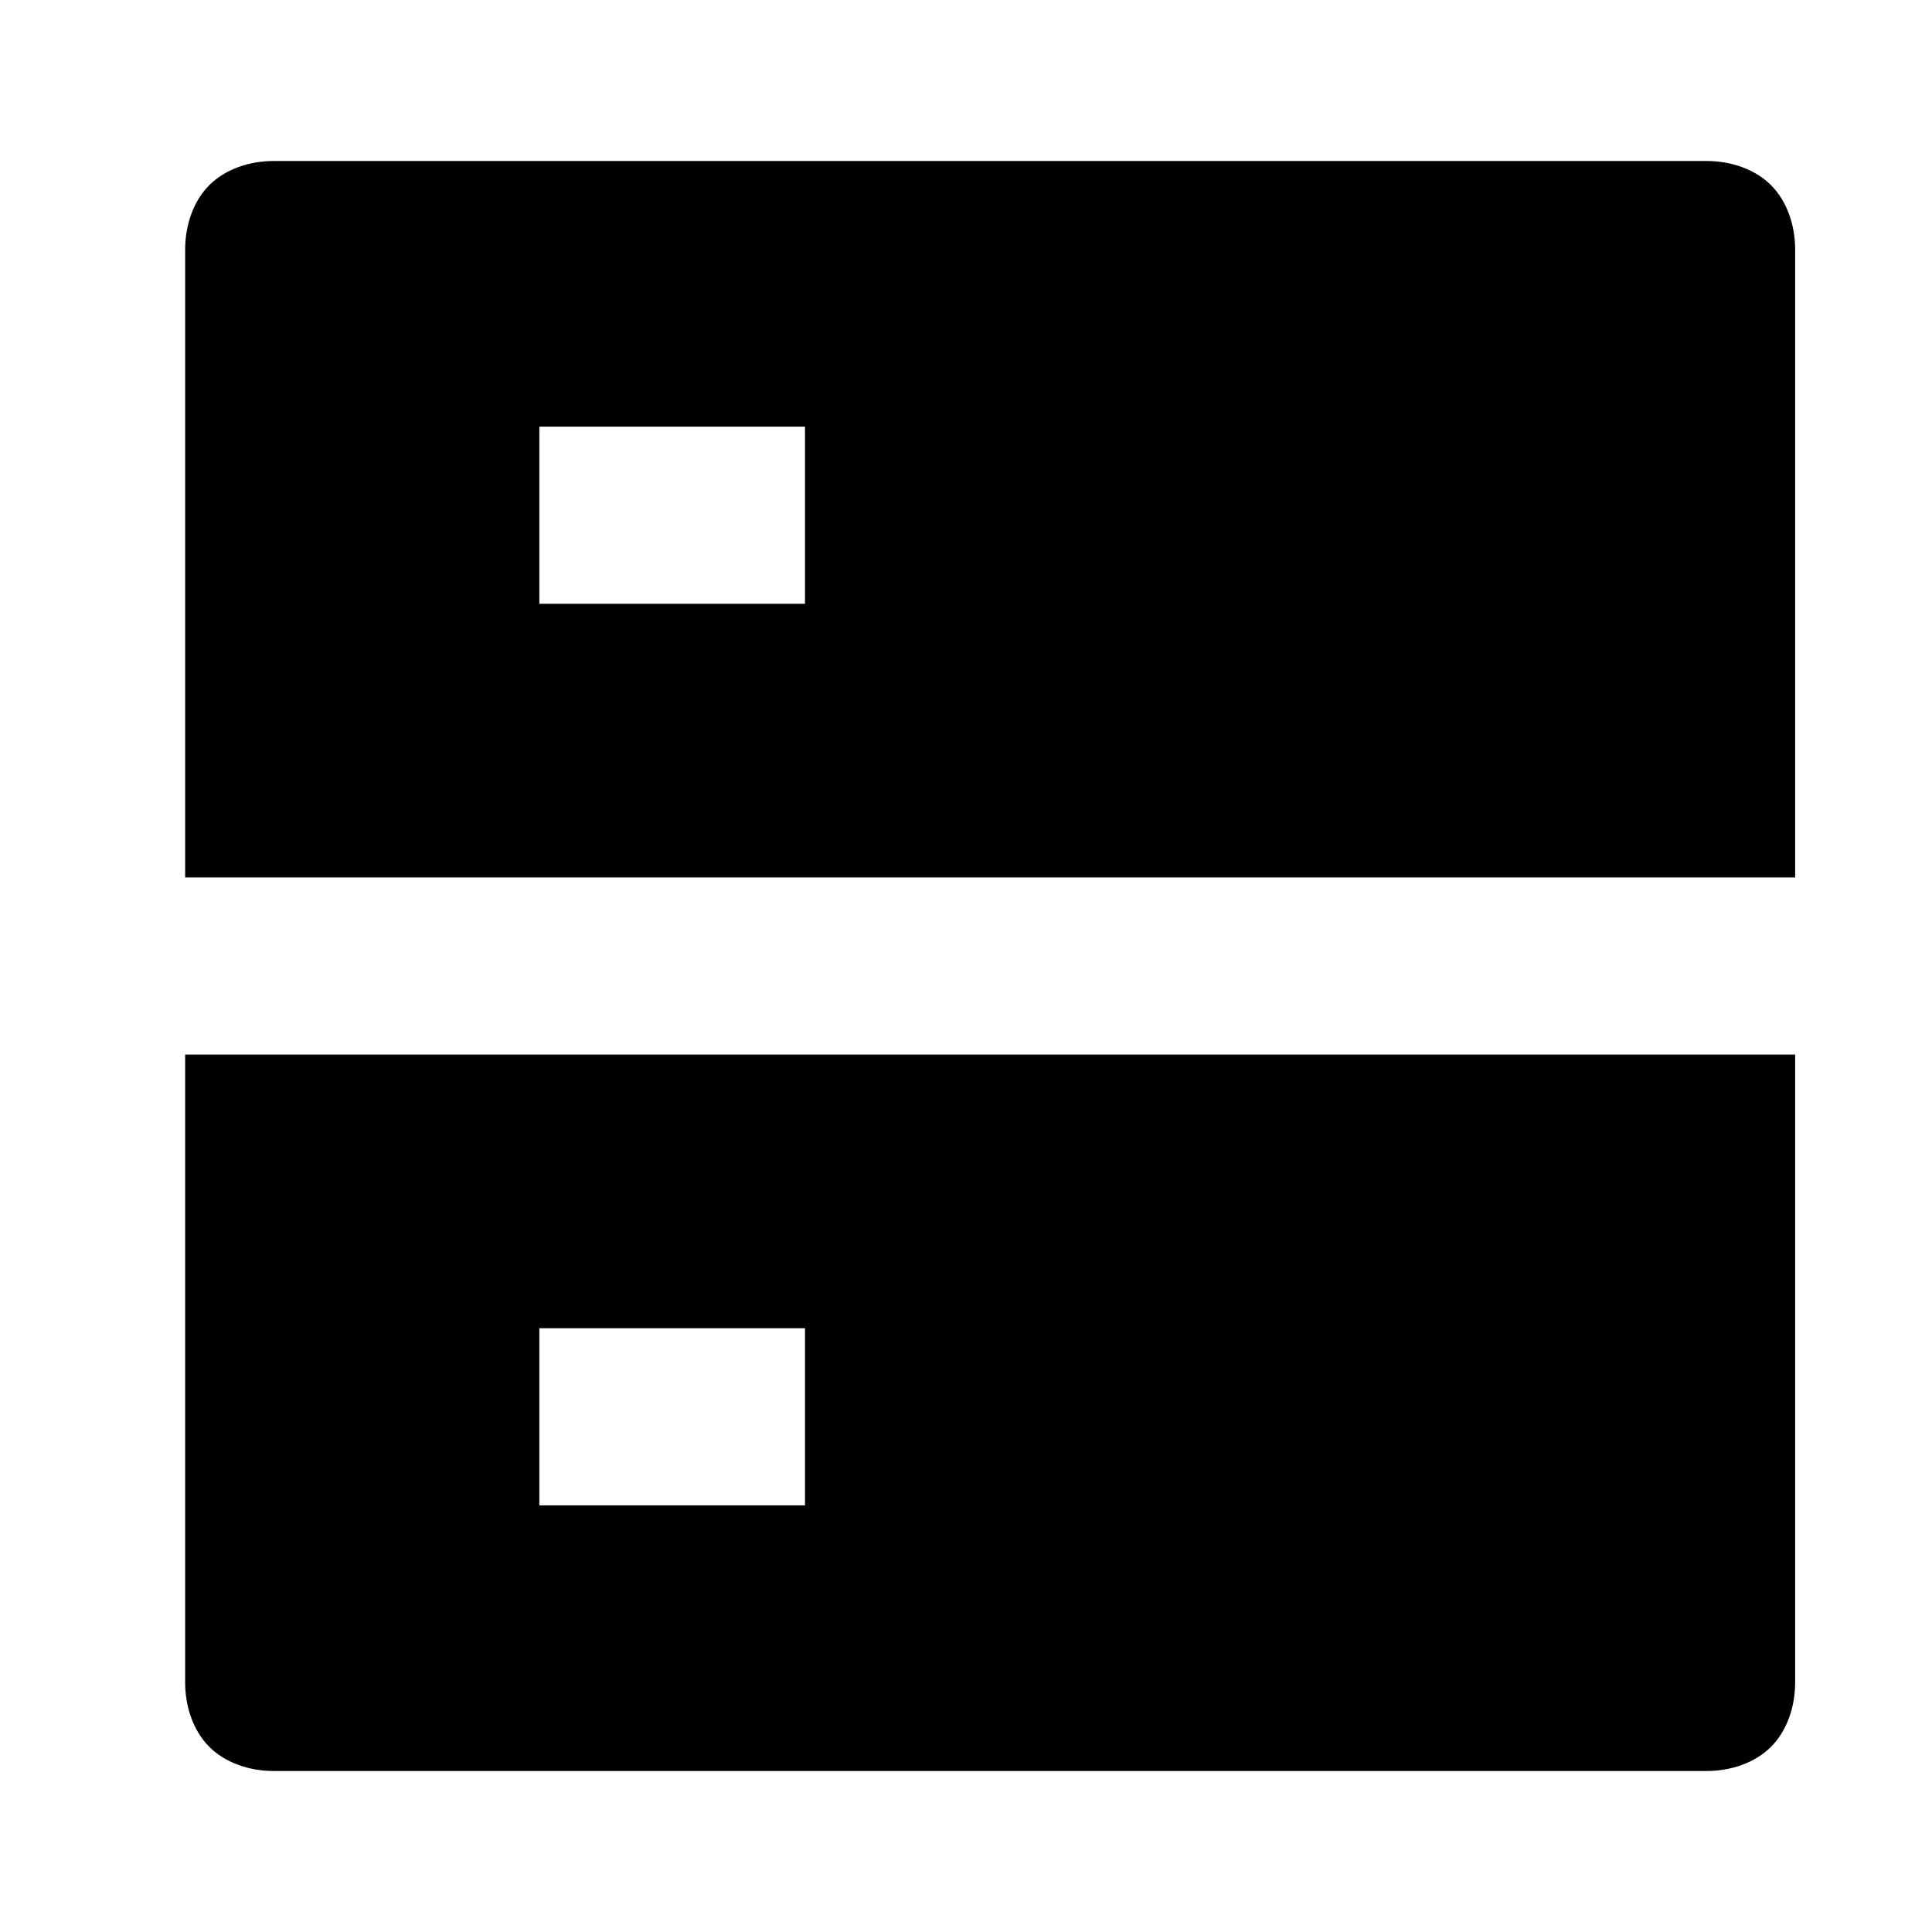 <?xml version="1.0" encoding="utf-8"?>
<!-- Generator: Adobe Illustrator 19.0.0, SVG Export Plug-In . SVG Version: 6.00 Build 0)  -->
<svg version="1.1" id="图层_1" xmlns="http://www.w3.org/2000/svg" xmlns:xlink="http://www.w3.org/1999/xlink" x="0px" y="0px"
  viewBox="-293 385 24 24" style="enable-background:new -293 385 24 24;" xml:space="preserve">
<path d="M-289.6,387h17.8c0.3,0,0.6,0.1,0.8,0.3c0.2,0.2,0.3,0.5,0.3,0.8v7.8h-20v-7.8c0-0.3,0.1-0.6,0.3-0.8
 C-290.2,387.1-289.9,387-289.6,387z M-290.7,398.1h20v7.8c0,0.3-0.1,0.6-0.3,0.8s-0.5,0.3-0.8,0.3h-17.8c-0.3,0-0.6-0.1-0.8-0.3
 c-0.2-0.2-0.3-0.5-0.3-0.8V398.1z M-286.3,401.5v2.2h3.3v-2.2H-286.3z M-286.3,390.3v2.2h3.3v-2.2H-286.3z"/>
</svg>  